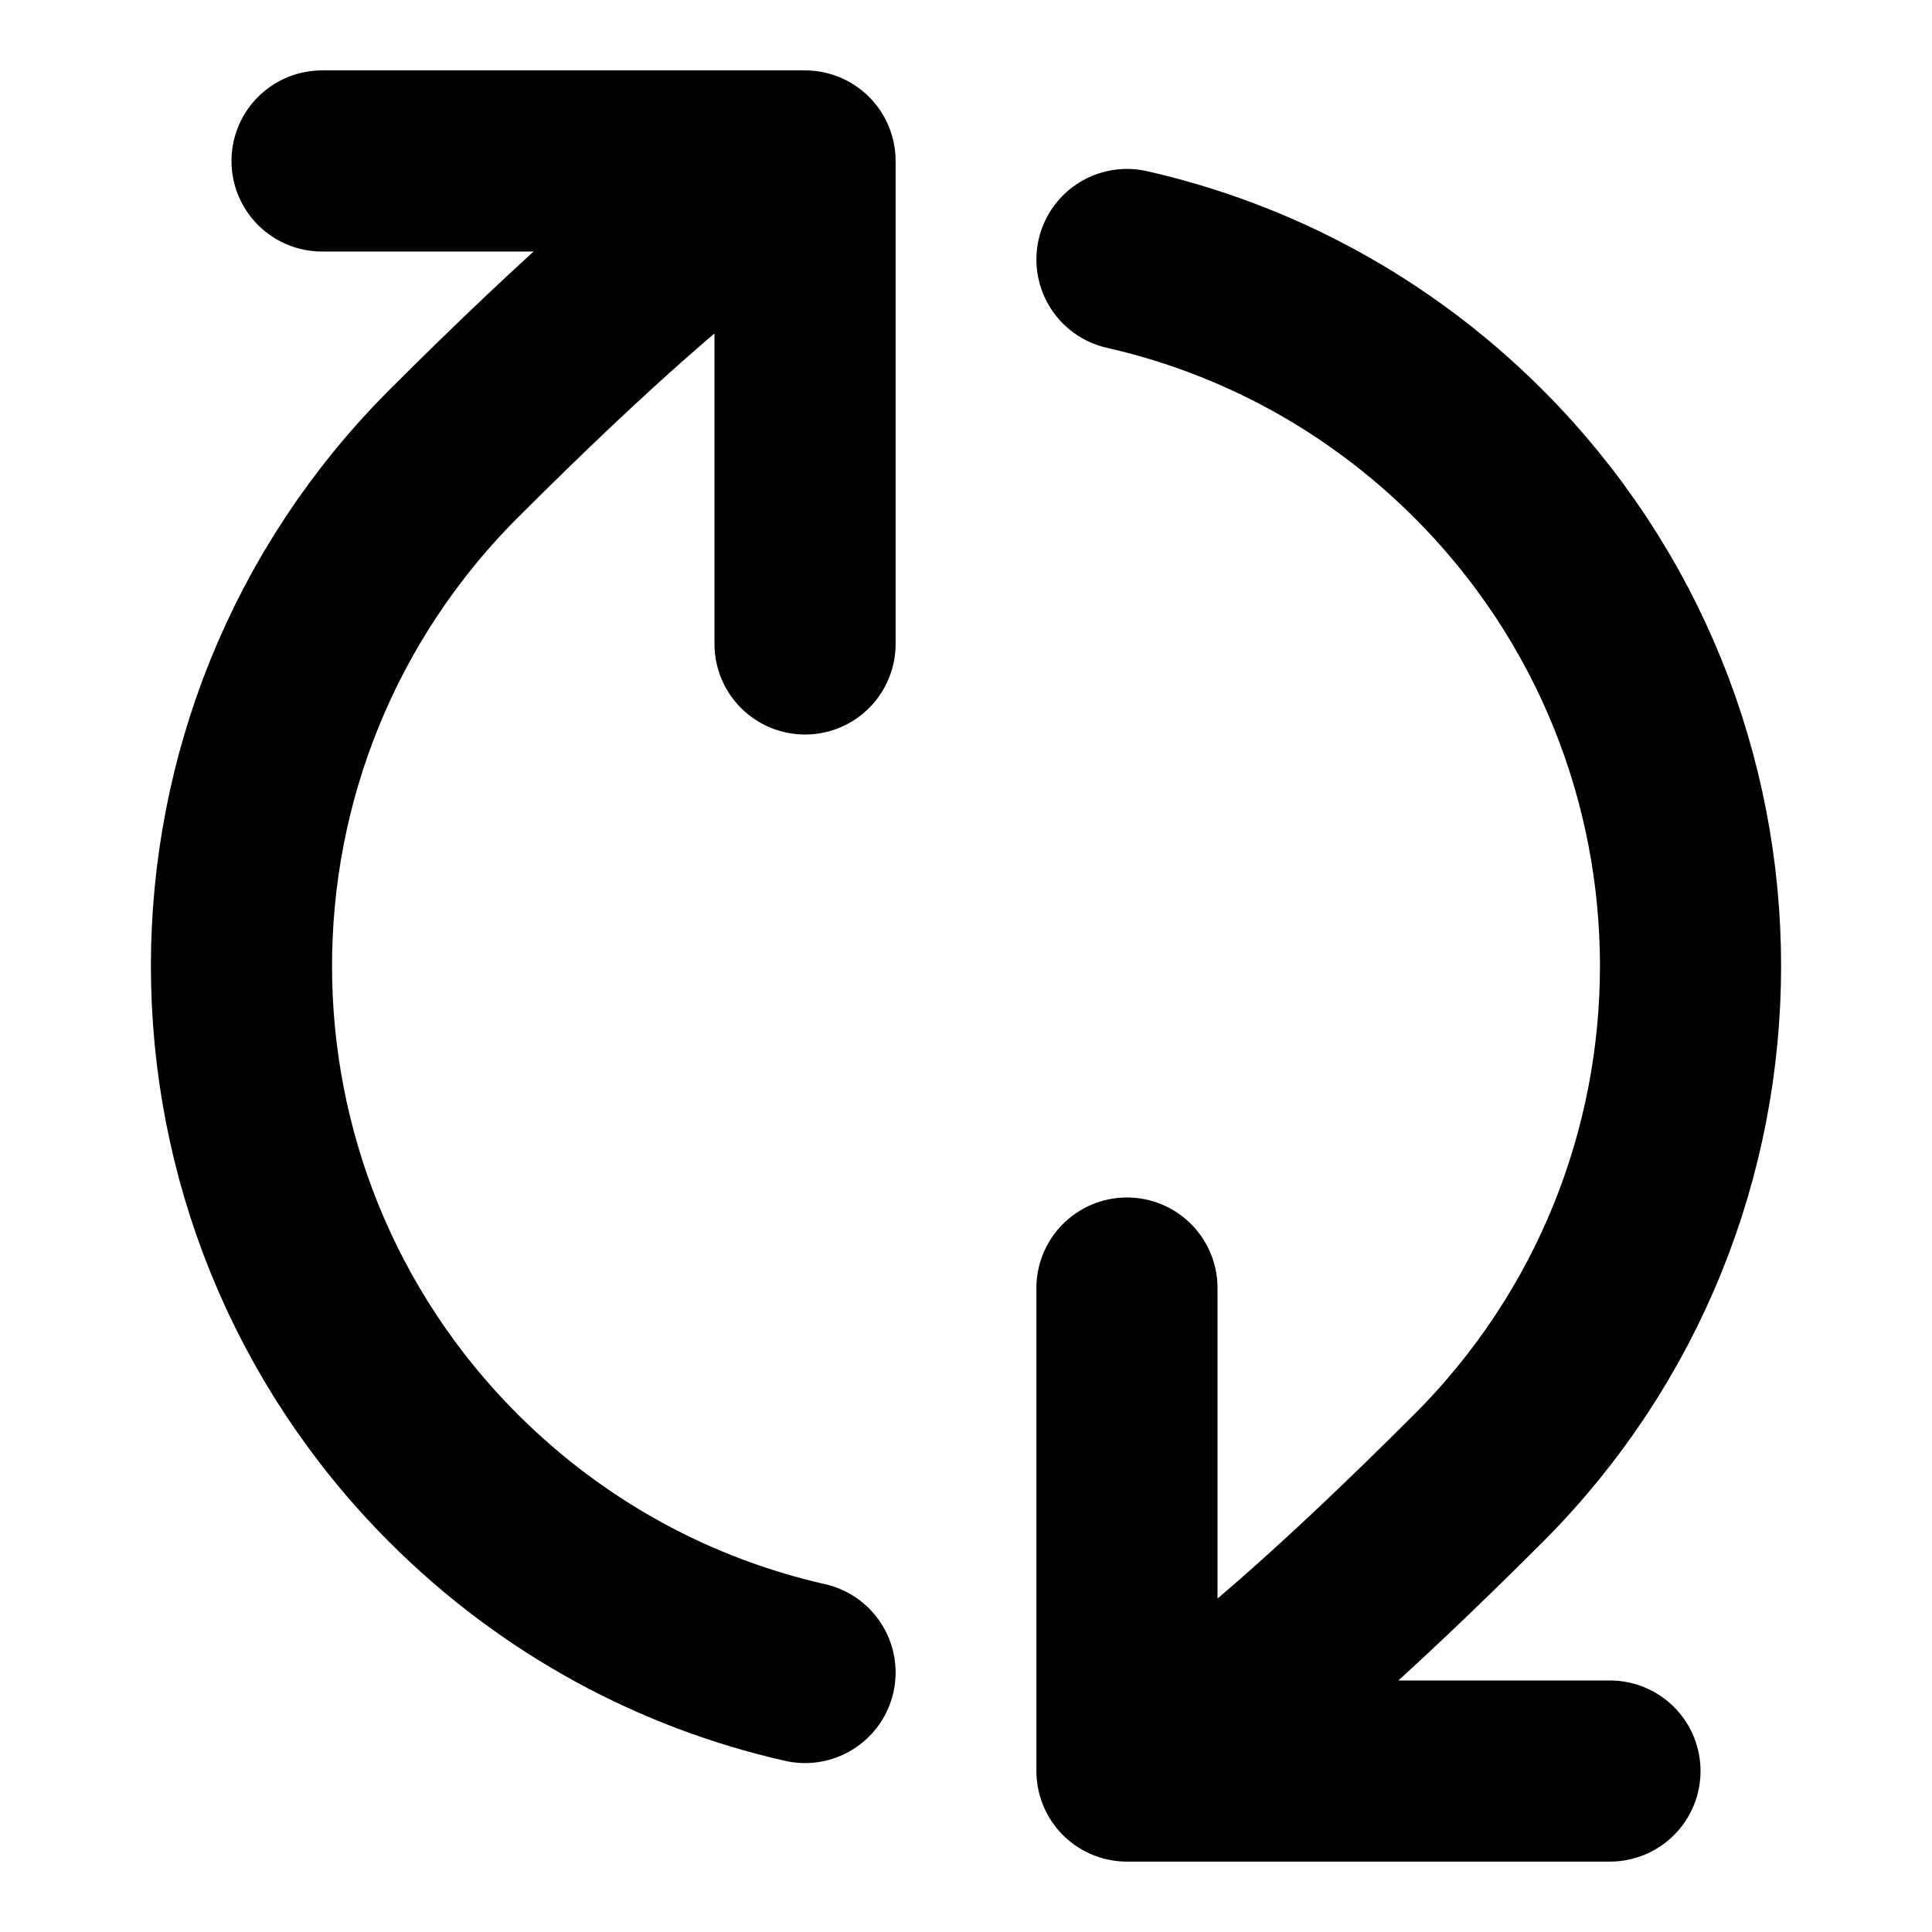 <svg width="16" height="16" viewBox="0 0 16 16" fill="none" xmlns="http://www.w3.org/2000/svg" stroke="#333333">
<path d="M9.333 14.667C9.333 14.667 9.899 14.586 12.243 12.243C14.586 9.899 14.586 6.1 12.243 3.757C11.412 2.927 10.399 2.391 9.333 2.149M9.333 14.667H13.333M9.333 14.667L9.333 10.667M6.667 1.333C6.667 1.333 6.101 1.414 3.757 3.757C1.414 6.101 1.414 9.9 3.757 12.243C4.588 13.073 5.6 13.609 6.667 13.851M6.667 1.333L2.667 1.333M6.667 1.333L6.667 5.333" stroke="currentColor" stroke-width="1.5" stroke-linecap="round" stroke-linejoin="round"/>
</svg>
